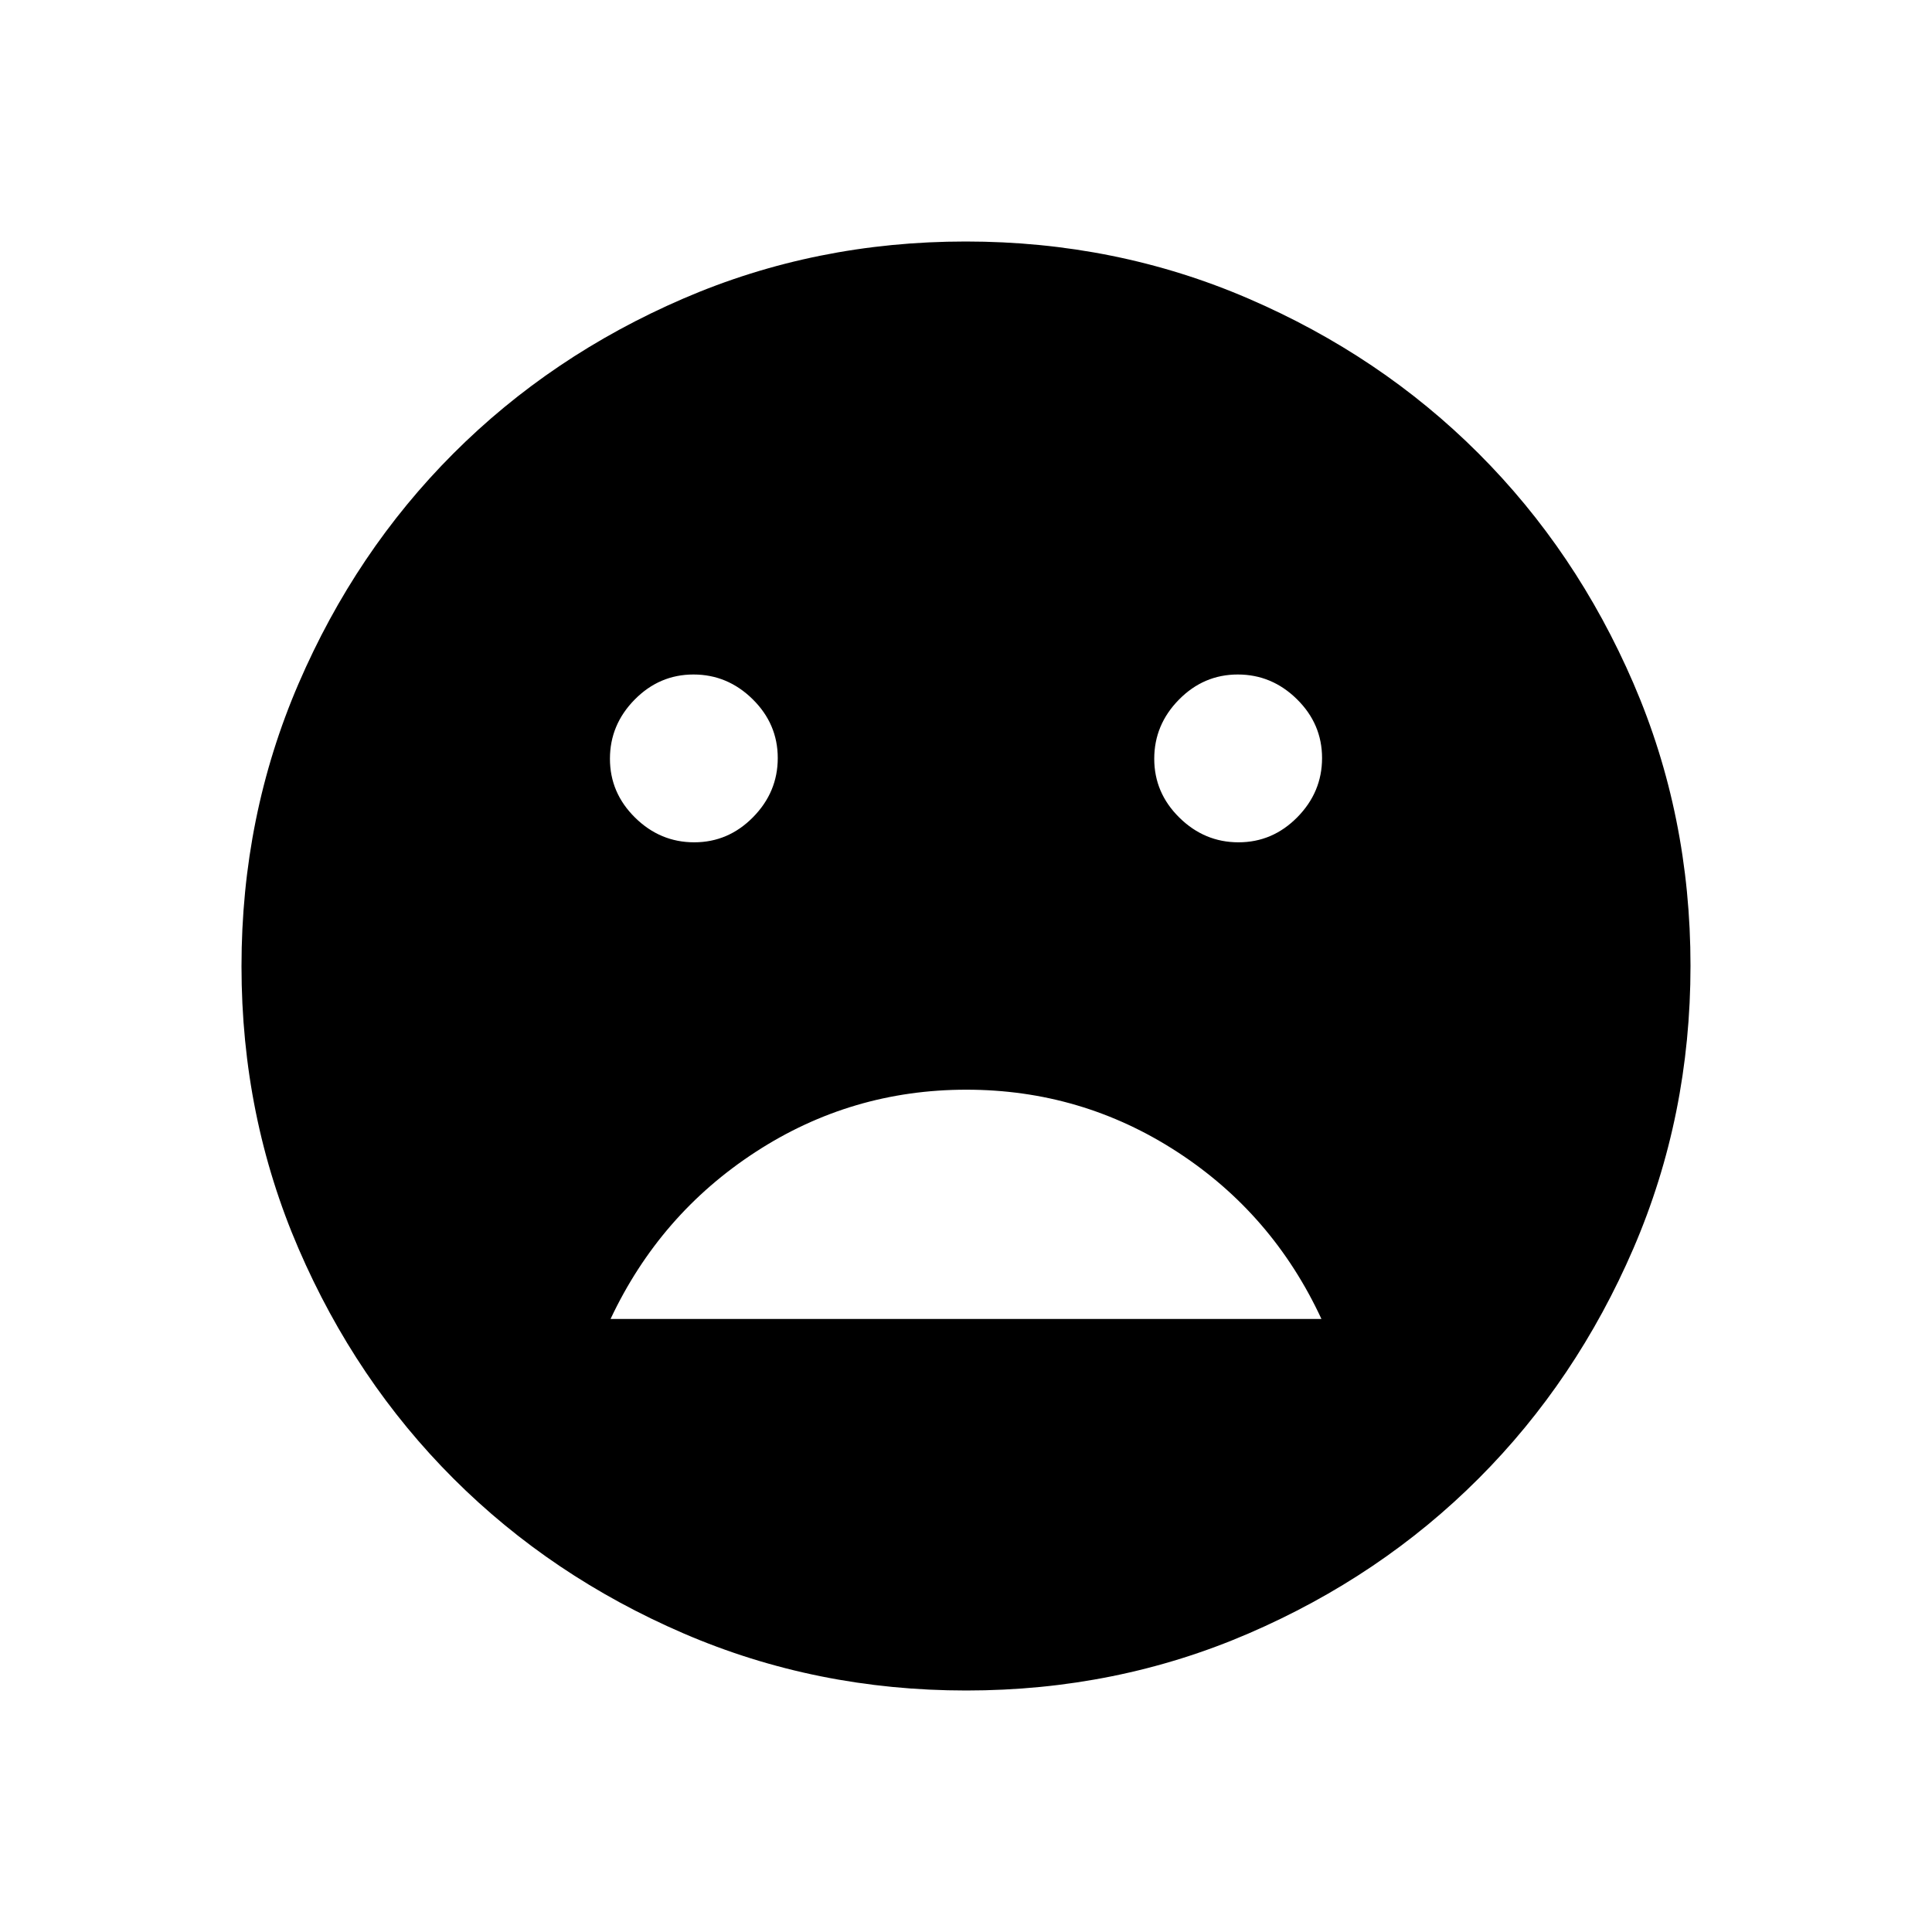 <svg xmlns="http://www.w3.org/2000/svg" width="48" height="48" viewBox="0 96 960 960"><path d="M615.412 514.539q16.934 0 29.223-12.47 12.288-12.469 12.288-29.404 0-16.934-12.469-29.223-12.47-12.288-29.404-12.288-16.935 0-29.223 12.469-12.289 12.47-12.289 29.404 0 16.935 12.47 29.223 12.469 12.289 29.404 12.289Zm-270.462 0q16.935 0 29.223-12.47 12.289-12.469 12.289-29.404 0-16.934-12.47-29.223-12.469-12.288-29.404-12.288-16.934 0-29.223 12.469-12.288 12.47-12.288 29.404 0 16.935 12.469 29.223 12.47 12.289 29.404 12.289Zm135.224 122.923q-57.174 0-104.751 30.961-47.577 30.962-72.039 82.962h353.232q-24.231-52.231-71.749-83.077-47.519-30.846-104.693-30.846ZM480.134 936q-74.673 0-140.41-28.339-65.737-28.34-114.365-76.922-48.627-48.582-76.993-114.257Q120 650.806 120 576.134q0-74.673 28.339-140.41 28.34-65.737 76.922-114.365 48.582-48.627 114.257-76.993Q405.194 216 479.866 216q74.673 0 140.41 28.339 65.737 28.34 114.365 76.922 48.627 48.582 76.993 114.257Q840 501.194 840 575.866q0 74.673-28.339 140.41-28.34 65.737-76.922 114.365-48.582 48.627-114.257 76.993Q554.806 936 480.134 936Z"/></svg>